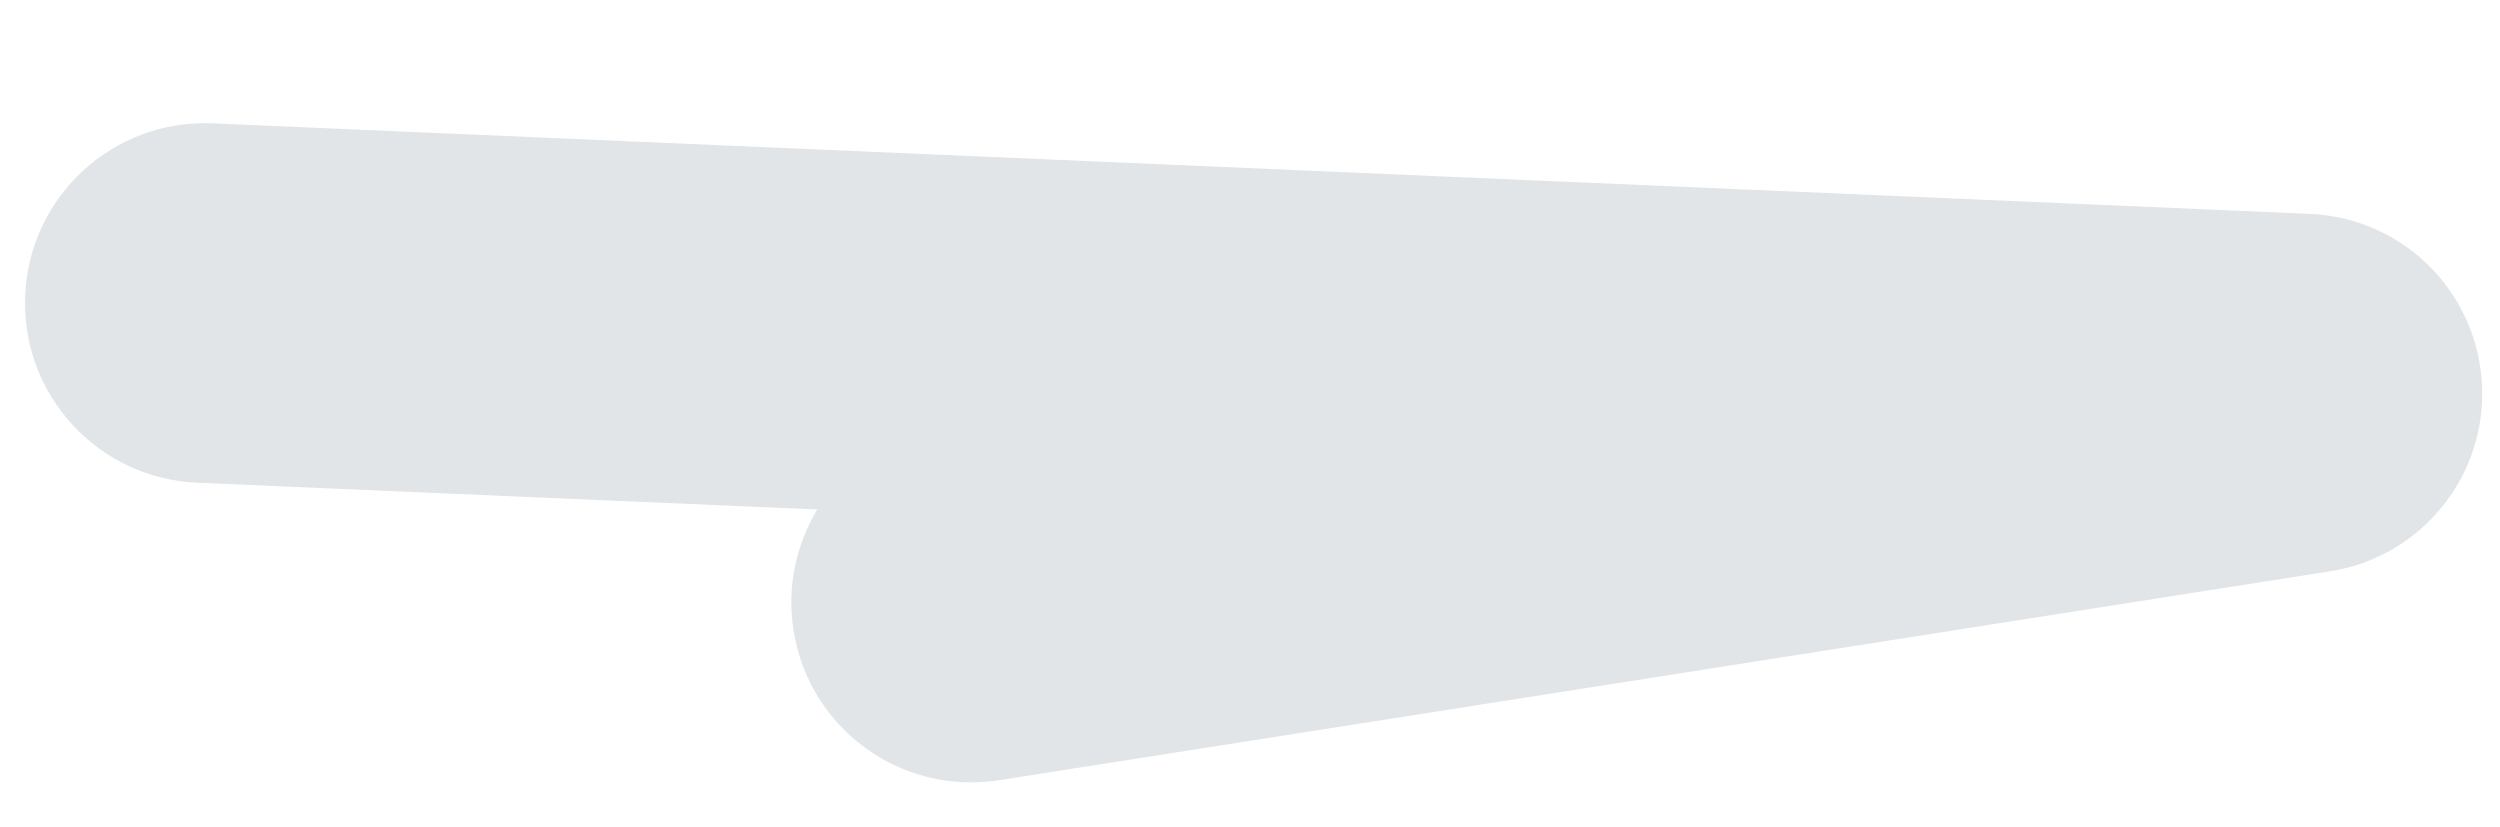 <svg width="139" height="46" viewBox="0 0 139 46" fill="none" xmlns="http://www.w3.org/2000/svg">
<path fill-rule="evenodd" clip-rule="evenodd" d="M1.4 16.418C1.162 21.936 5.442 26.602 10.96 26.84L45.441 28.328C44.264 30.273 43.741 32.629 44.121 35.051C44.977 40.507 50.094 44.236 55.55 43.379L129.562 31.762C134.638 30.965 138.284 26.45 137.995 21.32C137.706 16.19 133.576 12.113 128.442 11.892L11.822 6.858C6.304 6.62 1.638 10.9 1.4 16.418Z" fill="#E1E5E7"/>
</svg>
